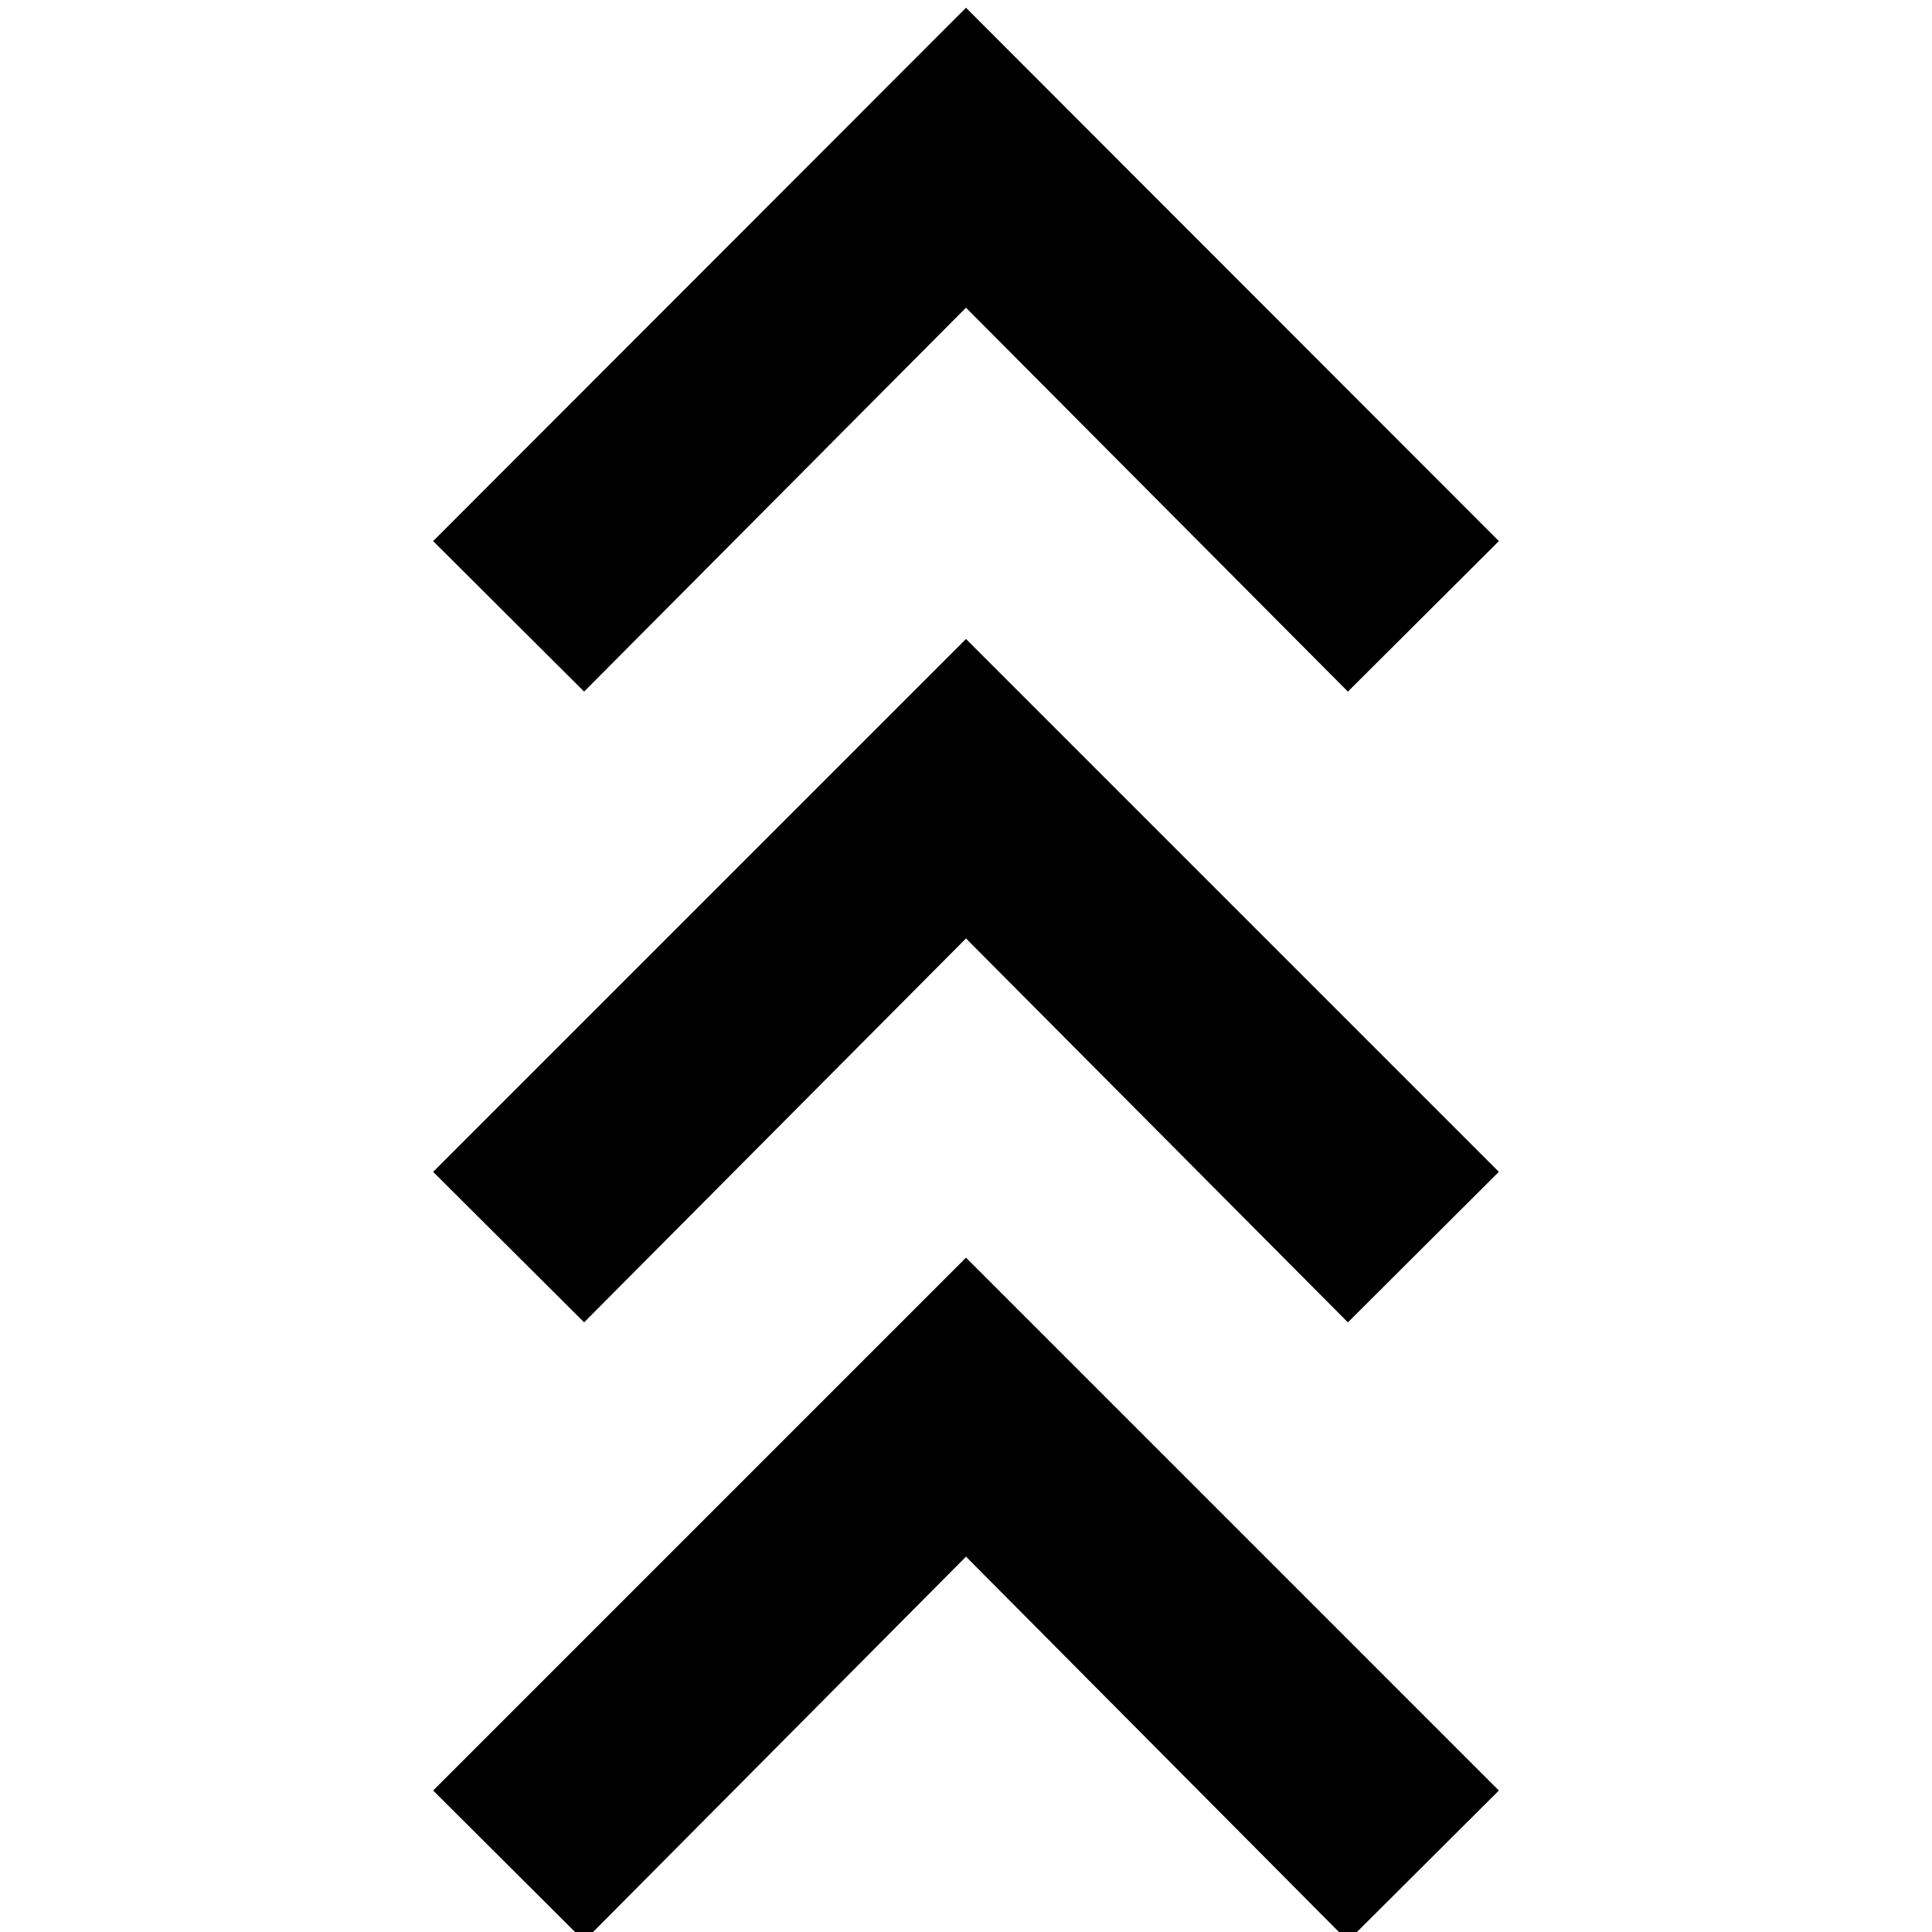 <svg xmlns="http://www.w3.org/2000/svg" height="20" viewBox="0 -960 960 960" width="20"><path d="M290.24 4.48 215.22-70.3 480-335.09 744.78-70.3 669.76 4.48 480-186.52l-189.76 191Zm0-307.41-75.02-74.79L480-642.5l264.78 264.78-75.02 74.79L480-493.7 290.24-302.93Zm0-313.42-75.02-74.78L480-956.15l264.78 265.02-75.02 74.78L480-807.11 290.24-616.35Z"/></svg>